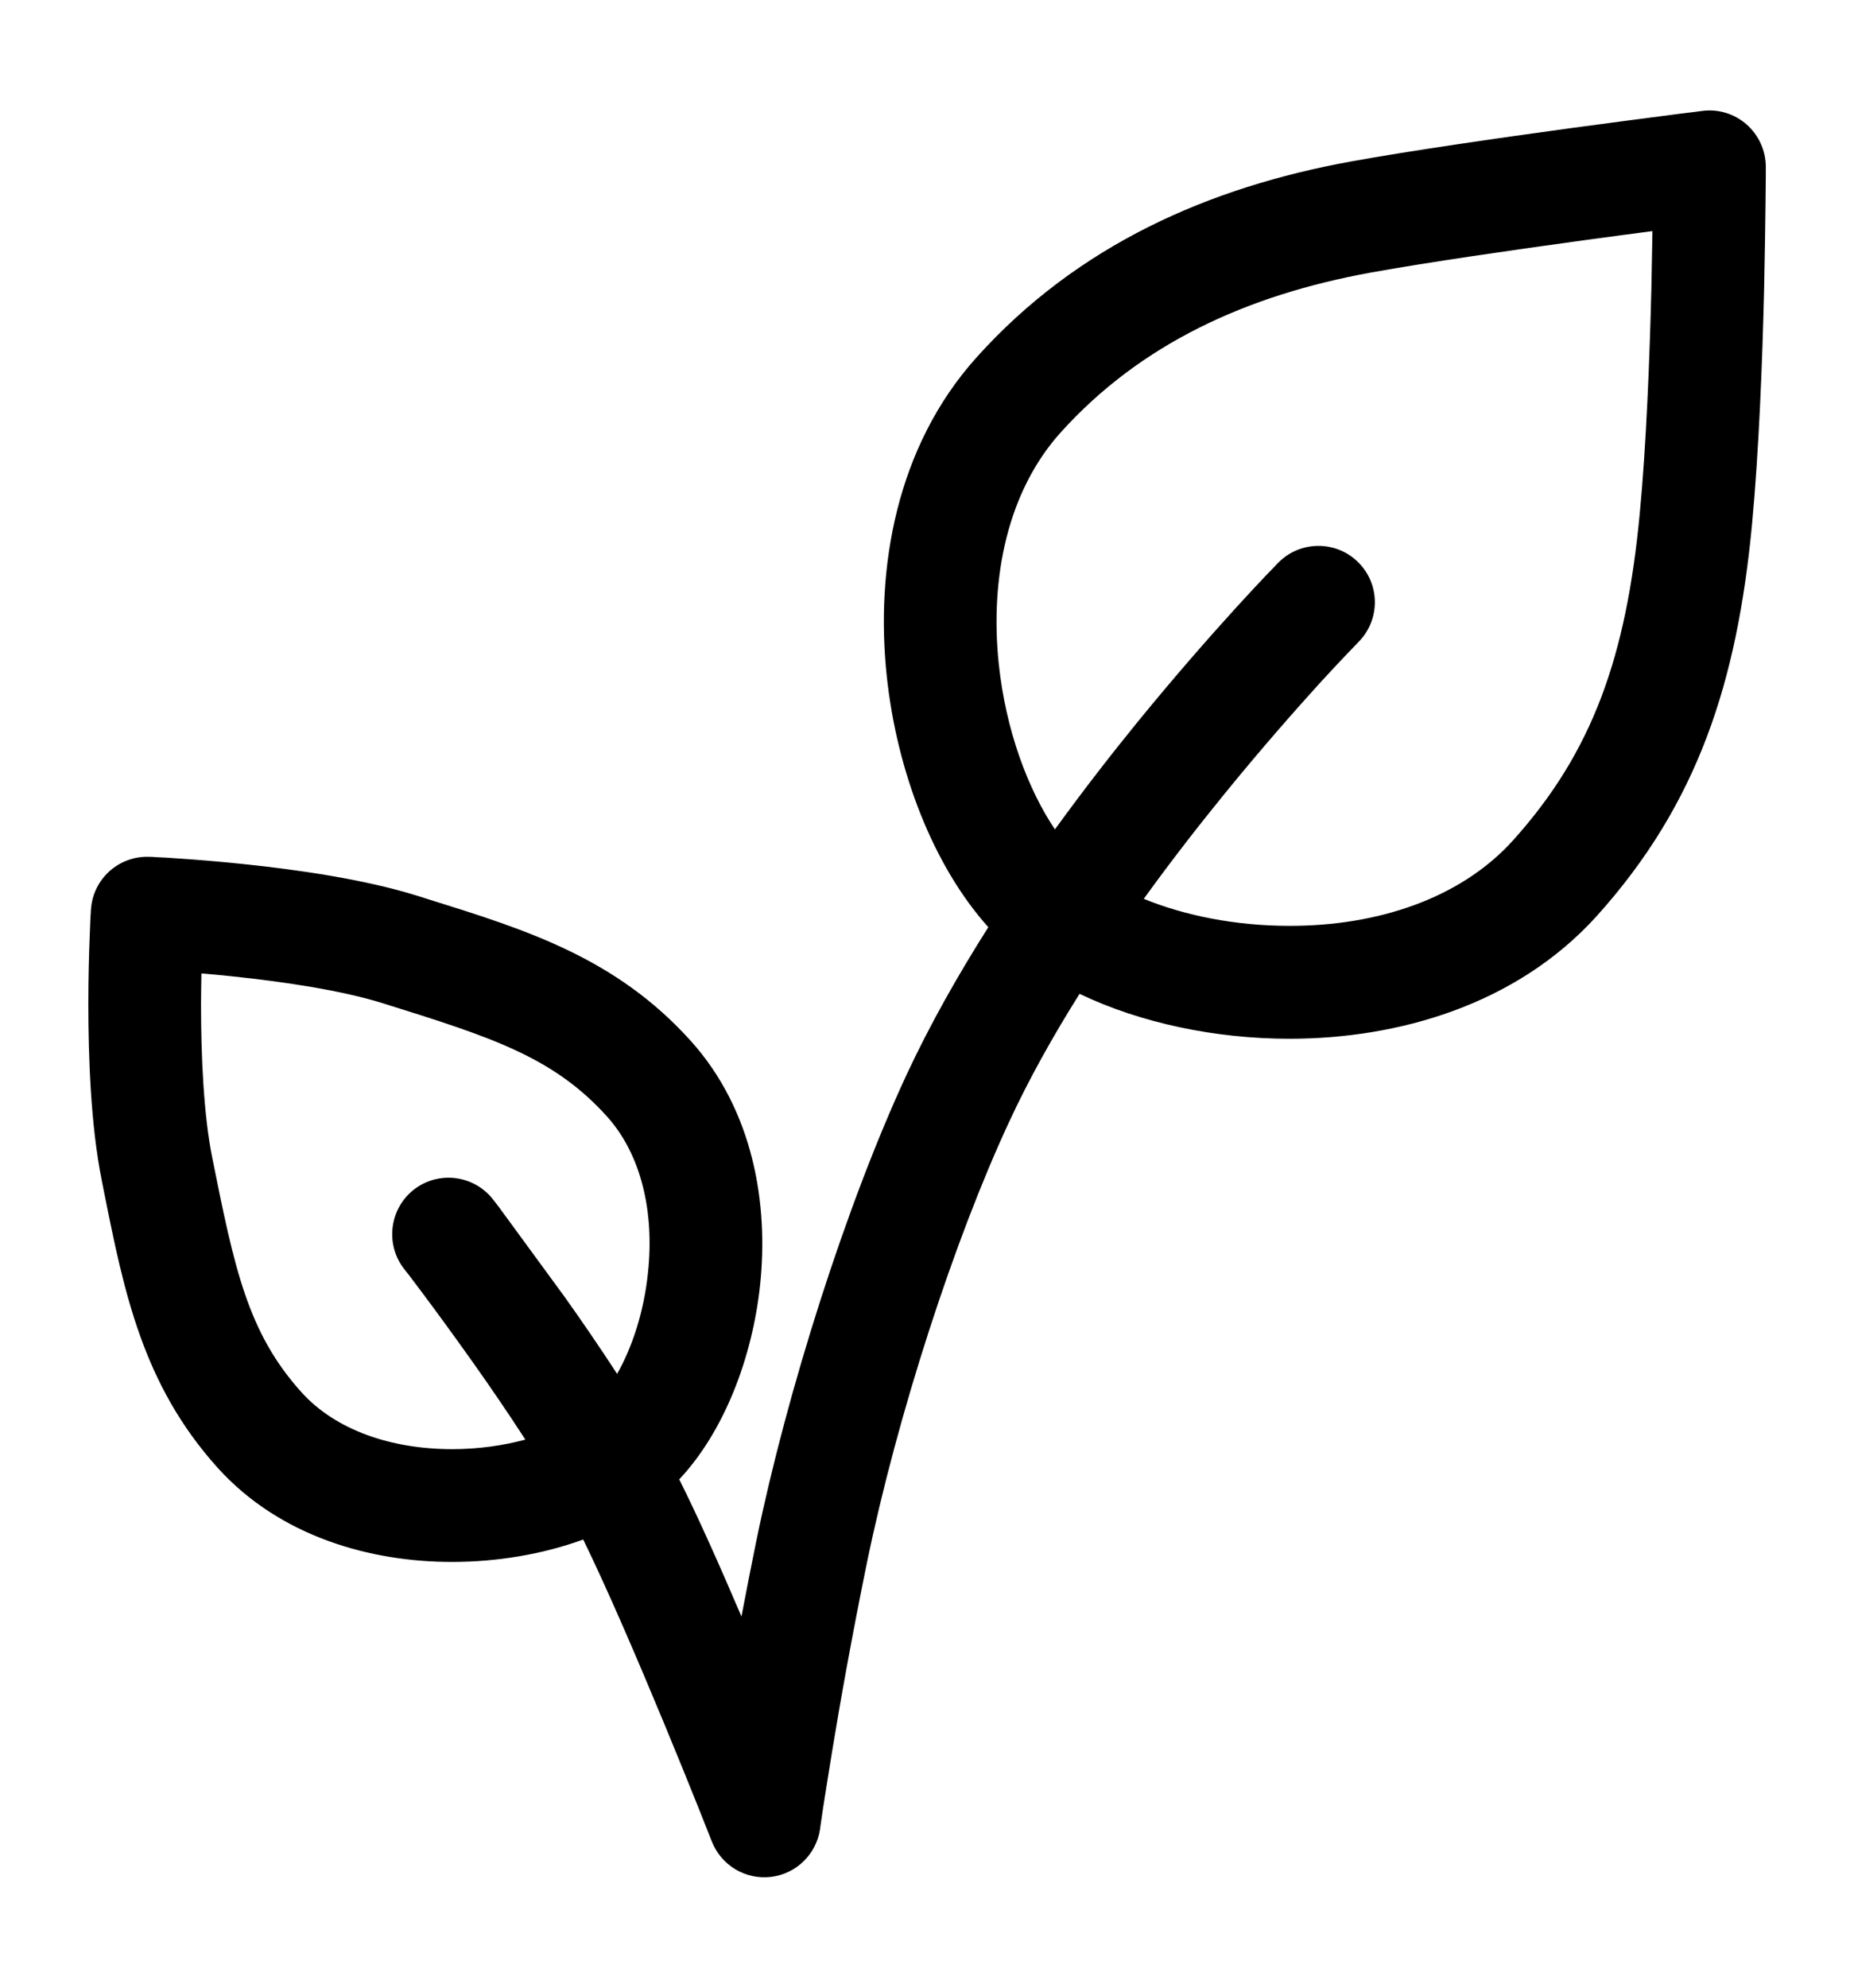 <svg width="14" height="15" viewBox="0 0 14 15" fill="none" xmlns="http://www.w3.org/2000/svg">
<path fill-rule="evenodd" clip-rule="evenodd" d="M13.19 0.94C13.098 0.859 12.976 0.821 12.855 0.837L12.777 0.847C12.727 0.853 12.654 0.862 12.565 0.874C12.385 0.897 12.137 0.93 11.861 0.967C11.312 1.042 10.646 1.138 10.199 1.219C9.134 1.413 8.14 1.846 7.376 2.695C6.766 3.372 6.61 4.292 6.696 5.101C6.772 5.82 7.047 6.534 7.463 6.997C7.234 7.358 7.021 7.734 6.845 8.112C6.39 9.092 5.944 10.497 5.711 11.629C5.671 11.827 5.633 12.018 5.599 12.199C5.441 11.829 5.273 11.451 5.13 11.166L5.129 11.164C5.467 10.805 5.682 10.246 5.74 9.694C5.804 9.086 5.689 8.381 5.217 7.856C4.652 7.228 3.973 7.017 3.24 6.788L3.151 6.76C2.749 6.634 2.235 6.562 1.842 6.521C1.642 6.5 1.465 6.486 1.338 6.478C1.274 6.473 1.223 6.47 1.187 6.469L1.145 6.466L1.134 6.466L1.13 6.466C0.898 6.456 0.701 6.633 0.687 6.864L0.686 6.869L0.686 6.88L0.683 6.922C0.682 6.957 0.679 7.009 0.677 7.073C0.672 7.2 0.667 7.377 0.667 7.579C0.667 7.974 0.685 8.492 0.768 8.906L0.786 8.997C0.937 9.75 1.077 10.447 1.642 11.075C2.114 11.599 2.804 11.788 3.415 11.787C3.752 11.787 4.097 11.73 4.404 11.618C4.591 12.001 4.824 12.545 5.017 13.011C5.119 13.257 5.209 13.479 5.273 13.639C5.305 13.719 5.33 13.784 5.348 13.828L5.368 13.879L5.375 13.896C5.446 14.077 5.629 14.187 5.822 14.164C6.014 14.141 6.166 13.991 6.193 13.8L6.193 13.797L6.194 13.79L6.215 13.646C6.231 13.547 6.253 13.401 6.283 13.22C6.342 12.859 6.431 12.358 6.545 11.8C6.777 10.673 7.208 9.353 7.618 8.471C7.768 8.146 7.952 7.818 8.152 7.5C8.614 7.721 9.18 7.839 9.737 7.839C10.55 7.839 11.448 7.588 12.059 6.911C12.822 6.063 13.117 5.147 13.23 3.957C13.282 3.404 13.308 2.728 13.321 2.195C13.327 1.928 13.33 1.694 13.332 1.527C13.333 1.444 13.333 1.377 13.334 1.331L13.334 1.278L13.334 1.26V1.259C13.334 1.137 13.281 1.021 13.19 0.94ZM9.737 6.987C9.324 6.987 8.94 6.907 8.637 6.783C8.842 6.499 9.051 6.231 9.248 5.989C9.529 5.644 9.783 5.357 9.966 5.155C10.058 5.055 10.132 4.976 10.183 4.923C10.208 4.897 10.228 4.876 10.241 4.863L10.255 4.848L10.258 4.845L10.259 4.844C10.424 4.677 10.423 4.407 10.255 4.242C10.088 4.077 9.818 4.079 9.653 4.246L9.651 4.248L9.647 4.252L9.63 4.27C9.615 4.285 9.594 4.307 9.566 4.336C9.512 4.393 9.434 4.476 9.338 4.581C9.146 4.792 8.881 5.092 8.588 5.451C8.39 5.694 8.178 5.967 7.966 6.259C7.762 5.956 7.595 5.511 7.542 5.011C7.473 4.353 7.612 3.705 8.009 3.264C8.613 2.594 9.416 2.227 10.351 2.057C10.777 1.98 11.427 1.886 11.976 1.811C12.16 1.786 12.331 1.763 12.478 1.744C12.476 1.871 12.473 2.017 12.47 2.175C12.457 2.702 12.432 3.355 12.382 3.877C12.28 4.951 12.029 5.671 11.426 6.341C11.029 6.782 10.399 6.988 9.737 6.987ZM4.893 9.604C4.862 9.906 4.771 10.172 4.66 10.368C4.528 10.165 4.391 9.966 4.266 9.79L3.768 9.11L3.736 9.068L3.727 9.057L3.724 9.053C3.58 8.867 3.313 8.833 3.127 8.976C2.941 9.12 2.907 9.388 3.05 9.574L3.053 9.577L3.06 9.587L3.091 9.626C3.117 9.661 3.155 9.712 3.203 9.775C3.298 9.902 3.428 10.08 3.571 10.281C3.702 10.466 3.839 10.666 3.967 10.864C3.803 10.908 3.615 10.936 3.415 10.936C2.955 10.936 2.534 10.793 2.275 10.505C1.869 10.054 1.77 9.569 1.603 8.738C1.537 8.412 1.518 7.965 1.518 7.579C1.519 7.496 1.519 7.418 1.521 7.346C1.593 7.352 1.671 7.359 1.754 7.368C2.137 7.408 2.58 7.473 2.897 7.573C3.706 7.826 4.178 7.975 4.584 8.426C4.843 8.714 4.942 9.147 4.893 9.604Z" fill="currentColor"/>
</svg>
